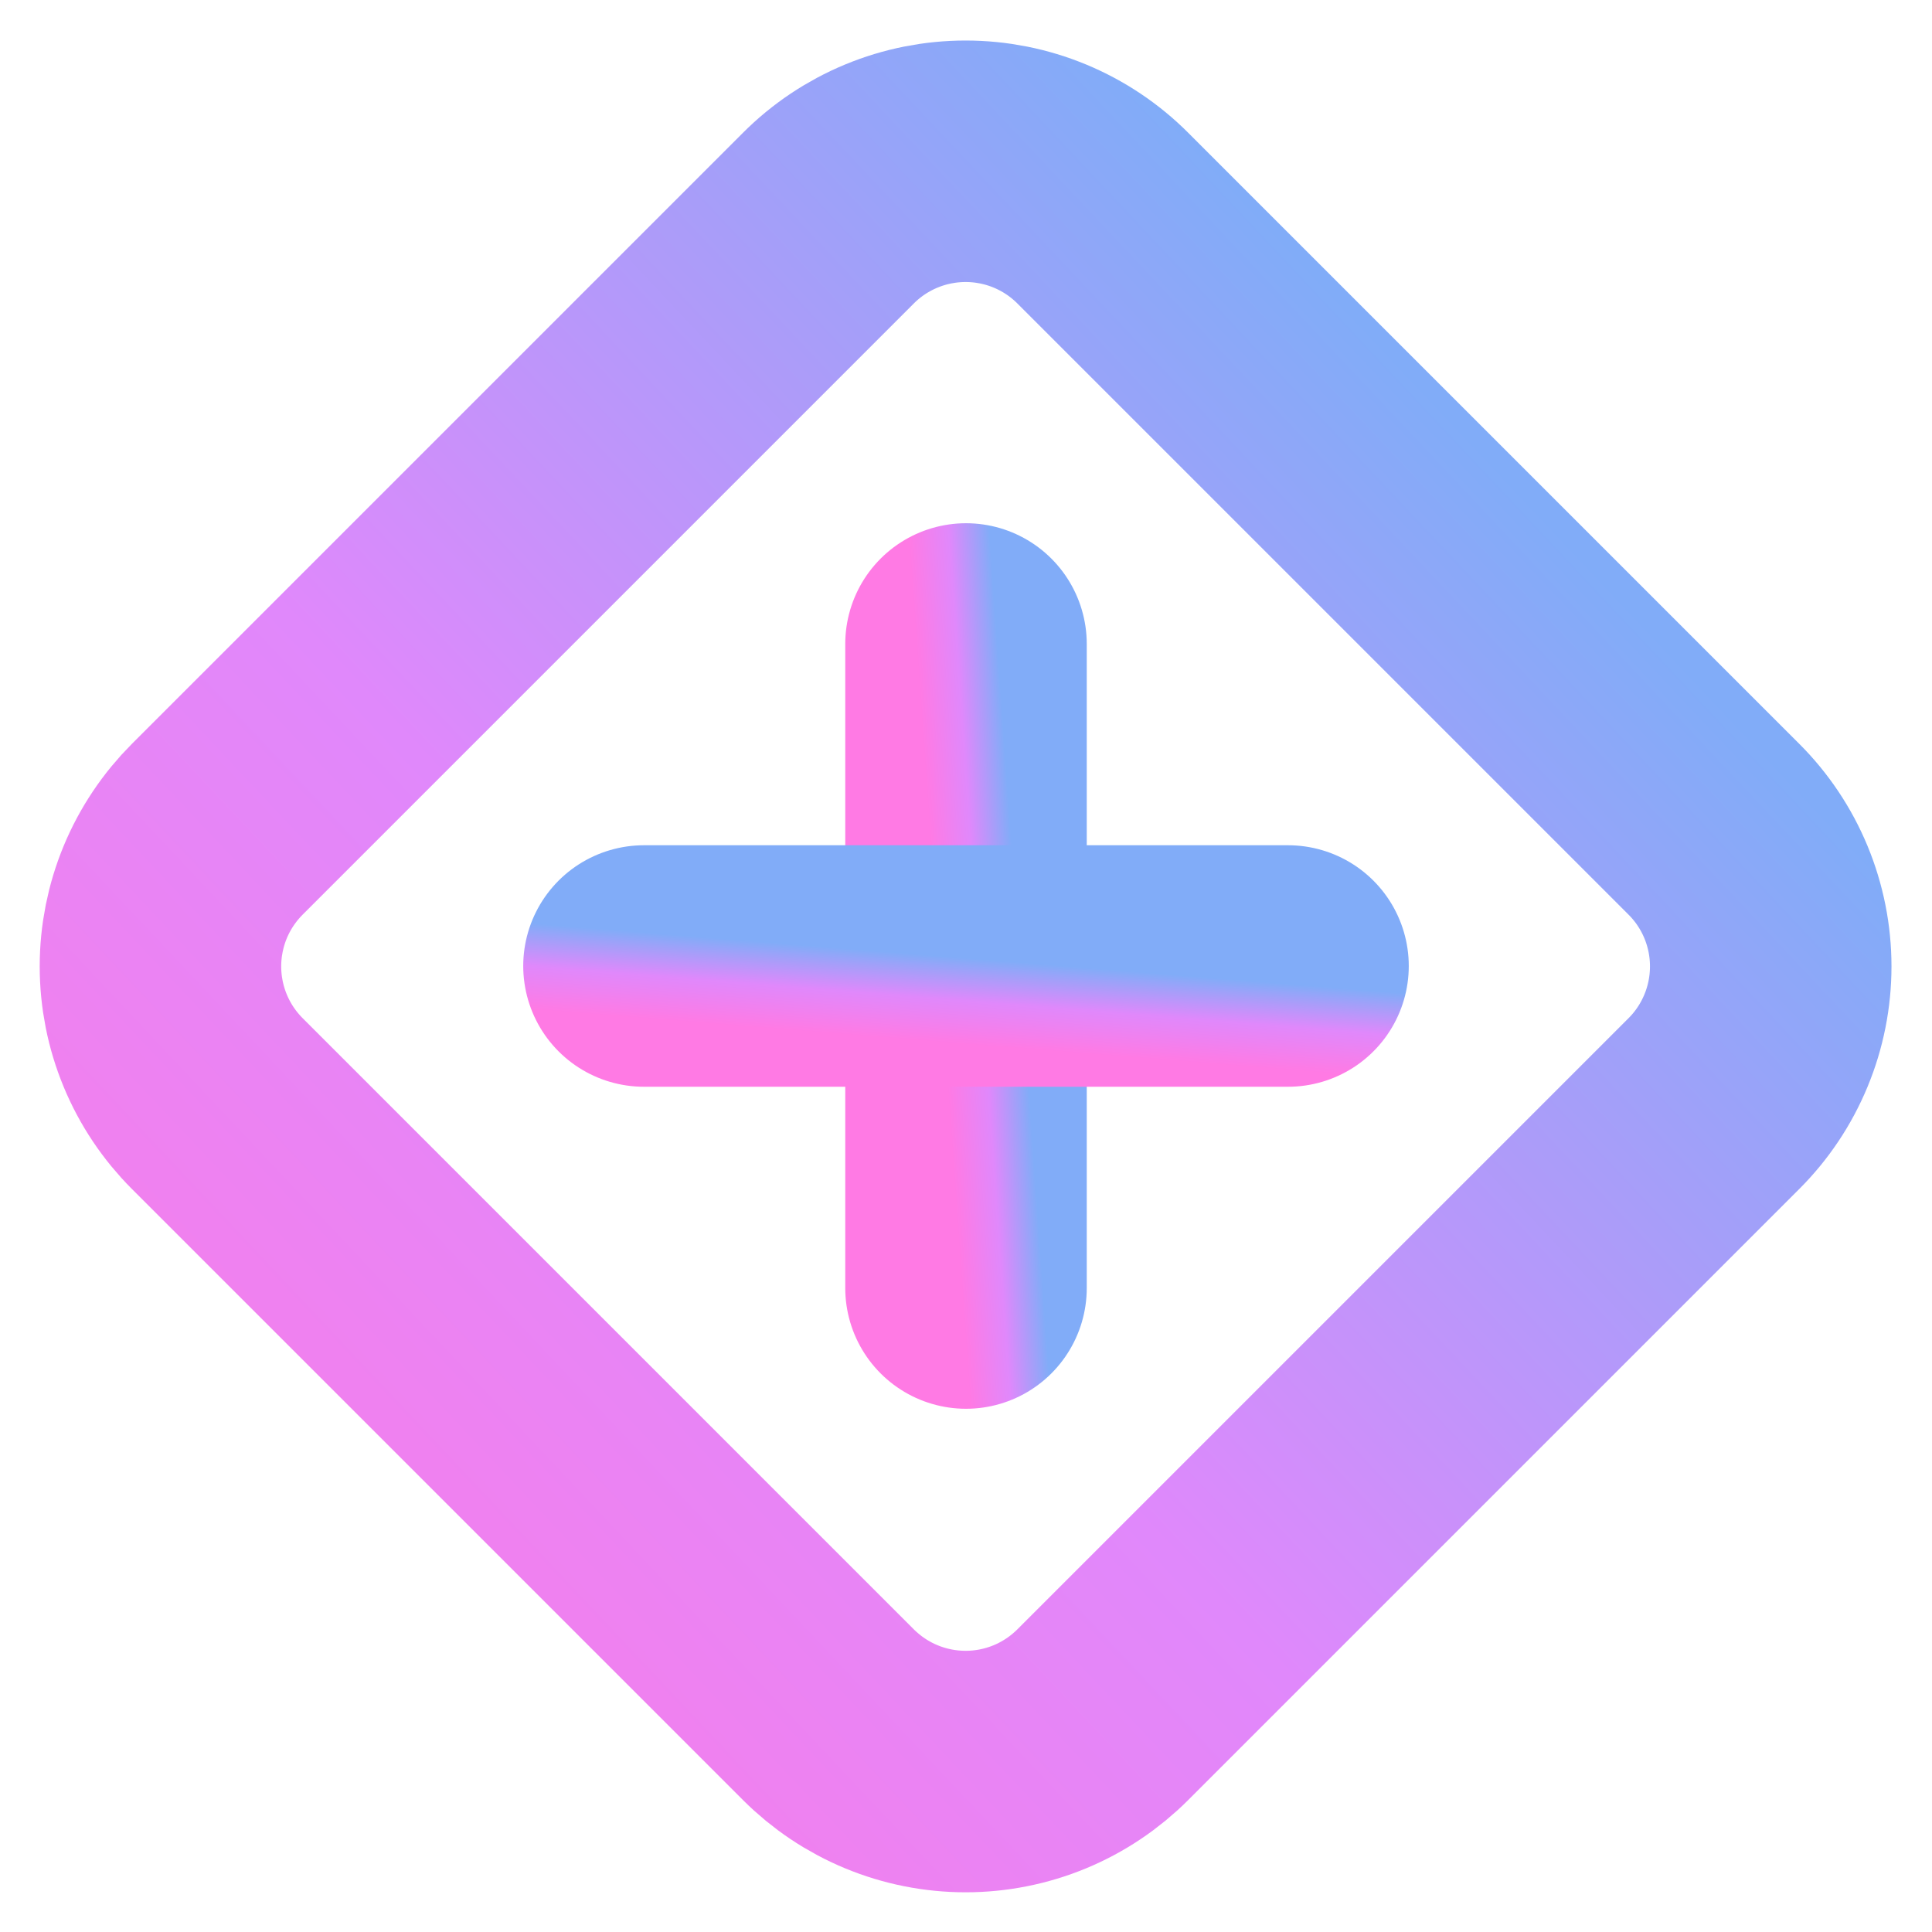 <svg width="40" height="40" viewBox="0 0 40 40" fill="none" xmlns="http://www.w3.org/2000/svg">
<g clip-path="url(#clip0_7_70)">
<path d="M20 13.333V26.667" stroke="url(#paint0_linear_7_70)" stroke-width="5" stroke-linecap="round" stroke-linejoin="round"/>
<path d="M4.5 17.167C4.127 17.54 3.83 17.983 3.628 18.47C3.426 18.958 3.322 19.48 3.322 20.008C3.322 20.536 3.426 21.059 3.628 21.546C3.83 22.034 4.127 22.477 4.5 22.85L17.15 35.5C17.523 35.873 17.966 36.17 18.454 36.372C18.941 36.574 19.464 36.678 19.992 36.678C20.52 36.678 21.042 36.574 21.53 36.372C22.017 36.17 22.46 35.873 22.833 35.5L35.483 22.85C35.857 22.477 36.153 22.034 36.355 21.546C36.557 21.059 36.661 20.536 36.661 20.008C36.661 19.48 36.557 18.958 36.355 18.47C36.153 17.983 35.857 17.54 35.483 17.167L22.833 4.517C22.46 4.143 22.017 3.847 21.53 3.645C21.042 3.443 20.52 3.339 19.992 3.339C19.464 3.339 18.941 3.443 18.454 3.645C17.966 3.847 17.523 4.143 17.15 4.517L4.5 17.167Z" stroke="url(#paint1_linear_7_70)" stroke-width="5" stroke-linecap="round" stroke-linejoin="round"/>
<path d="M13.333 20H26.667" stroke="url(#paint2_linear_7_70)" stroke-width="5" stroke-linecap="round" stroke-linejoin="round"/>
</g>
<defs>
<linearGradient id="paint0_linear_7_70" x1="21.117" y1="16.786" x2="19.223" y2="16.92" gradientUnits="userSpaceOnUse">
<stop offset="0.116" stop-color="#81ACF8"/>
<stop offset="0.556" stop-color="#E088FB"/>
<stop offset="1" stop-color="#FF7AE4"/>
</linearGradient>
<linearGradient id="paint1_linear_7_70" x1="40.567" y1="11.972" x2="6.903" y2="43.648" gradientUnits="userSpaceOnUse">
<stop offset="0.116" stop-color="#81ACF8"/>
<stop offset="0.556" stop-color="#E088FB"/>
<stop offset="1" stop-color="#FF7AE4"/>
</linearGradient>
<linearGradient id="paint2_linear_7_70" x1="28.229" y1="20.259" x2="28.068" y2="22.269" gradientUnits="userSpaceOnUse">
<stop offset="0.116" stop-color="#81ACF8"/>
<stop offset="0.556" stop-color="#E088FB"/>
<stop offset="1" stop-color="#FF7AE4"/>
</linearGradient>
<clipPath id="clip0_7_70">
<rect width="40" height="40" fill="white"/>
</clipPath>
</defs>
</svg>
